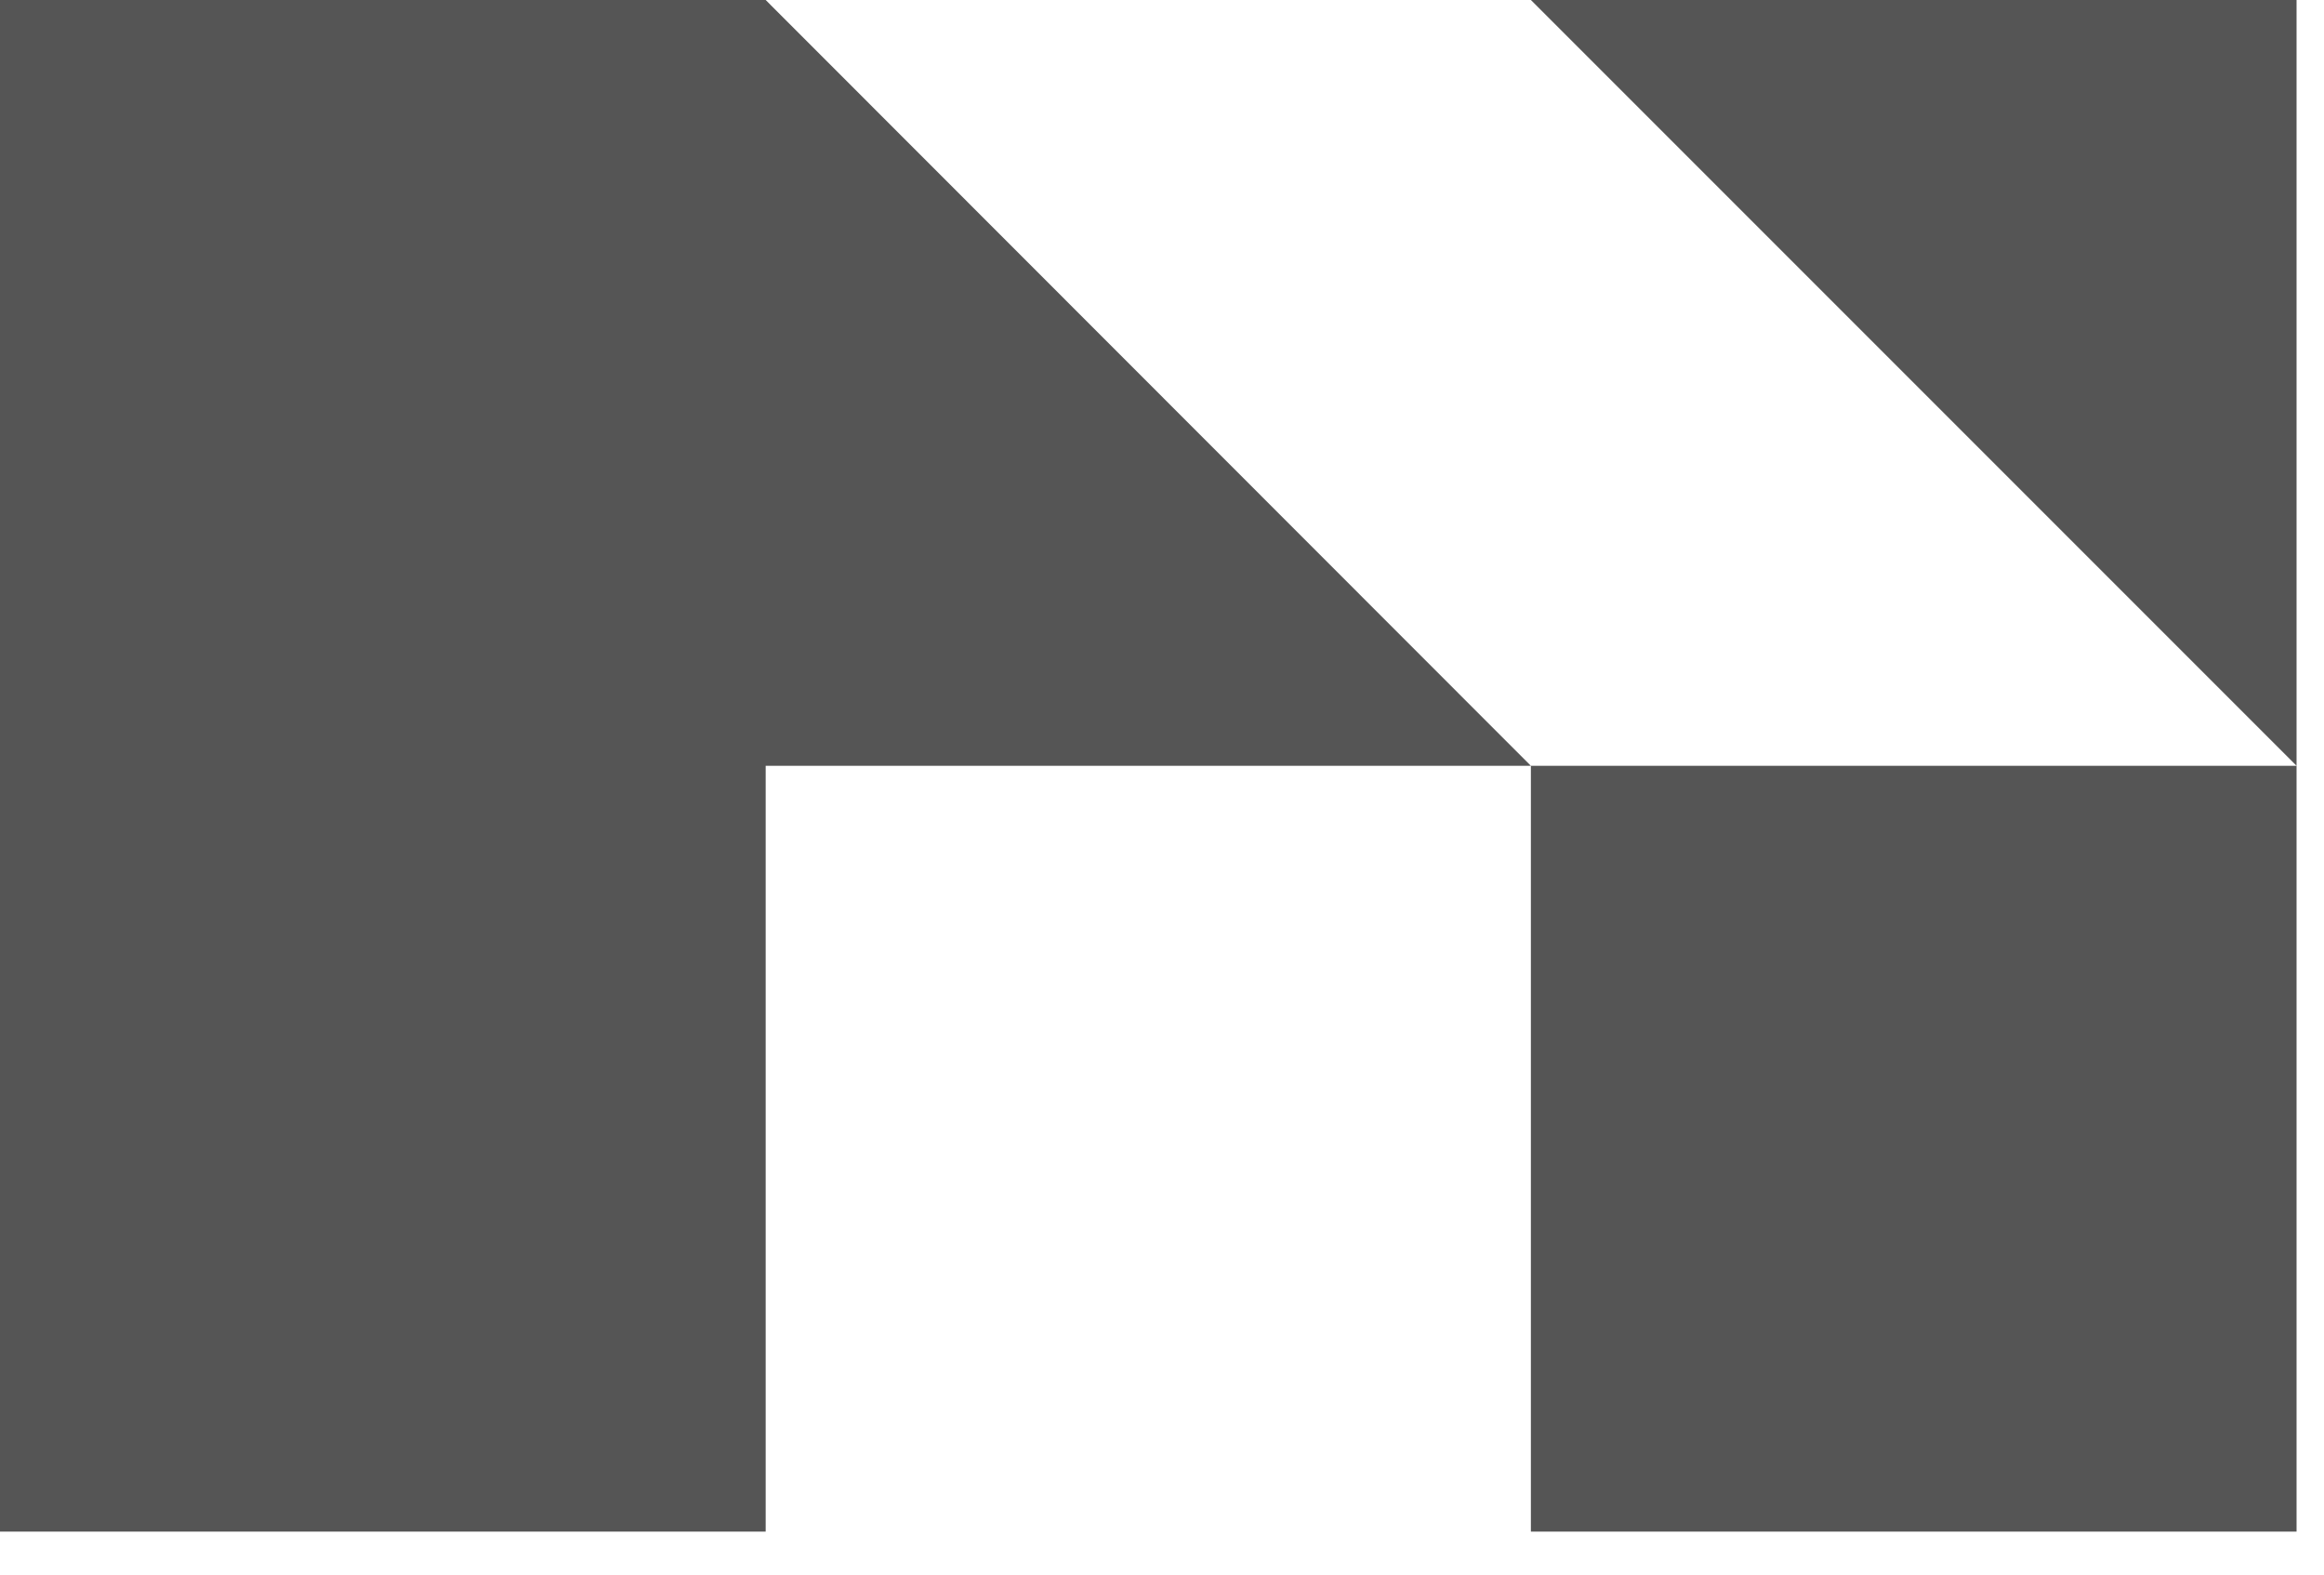 <svg width="62" height="42" viewBox="0 0 62 42"
    xmlns="http://www.w3.org/2000/svg">
    <path d="M40.841 0L61.268 20.427V0H40.841Z" fill="#555555"/>
    <path d="M40.841 20.427H20.427V40.854H0V0H20.427L40.841 20.427Z" fill="#555555"/>
    <path d="M61.268 20.427H40.841V40.854H61.268V20.427Z" fill="#555555"/>
    <style>
        svg { background-color: #FFF; }
        path { fill: #555555; }
    </style>
</svg>
